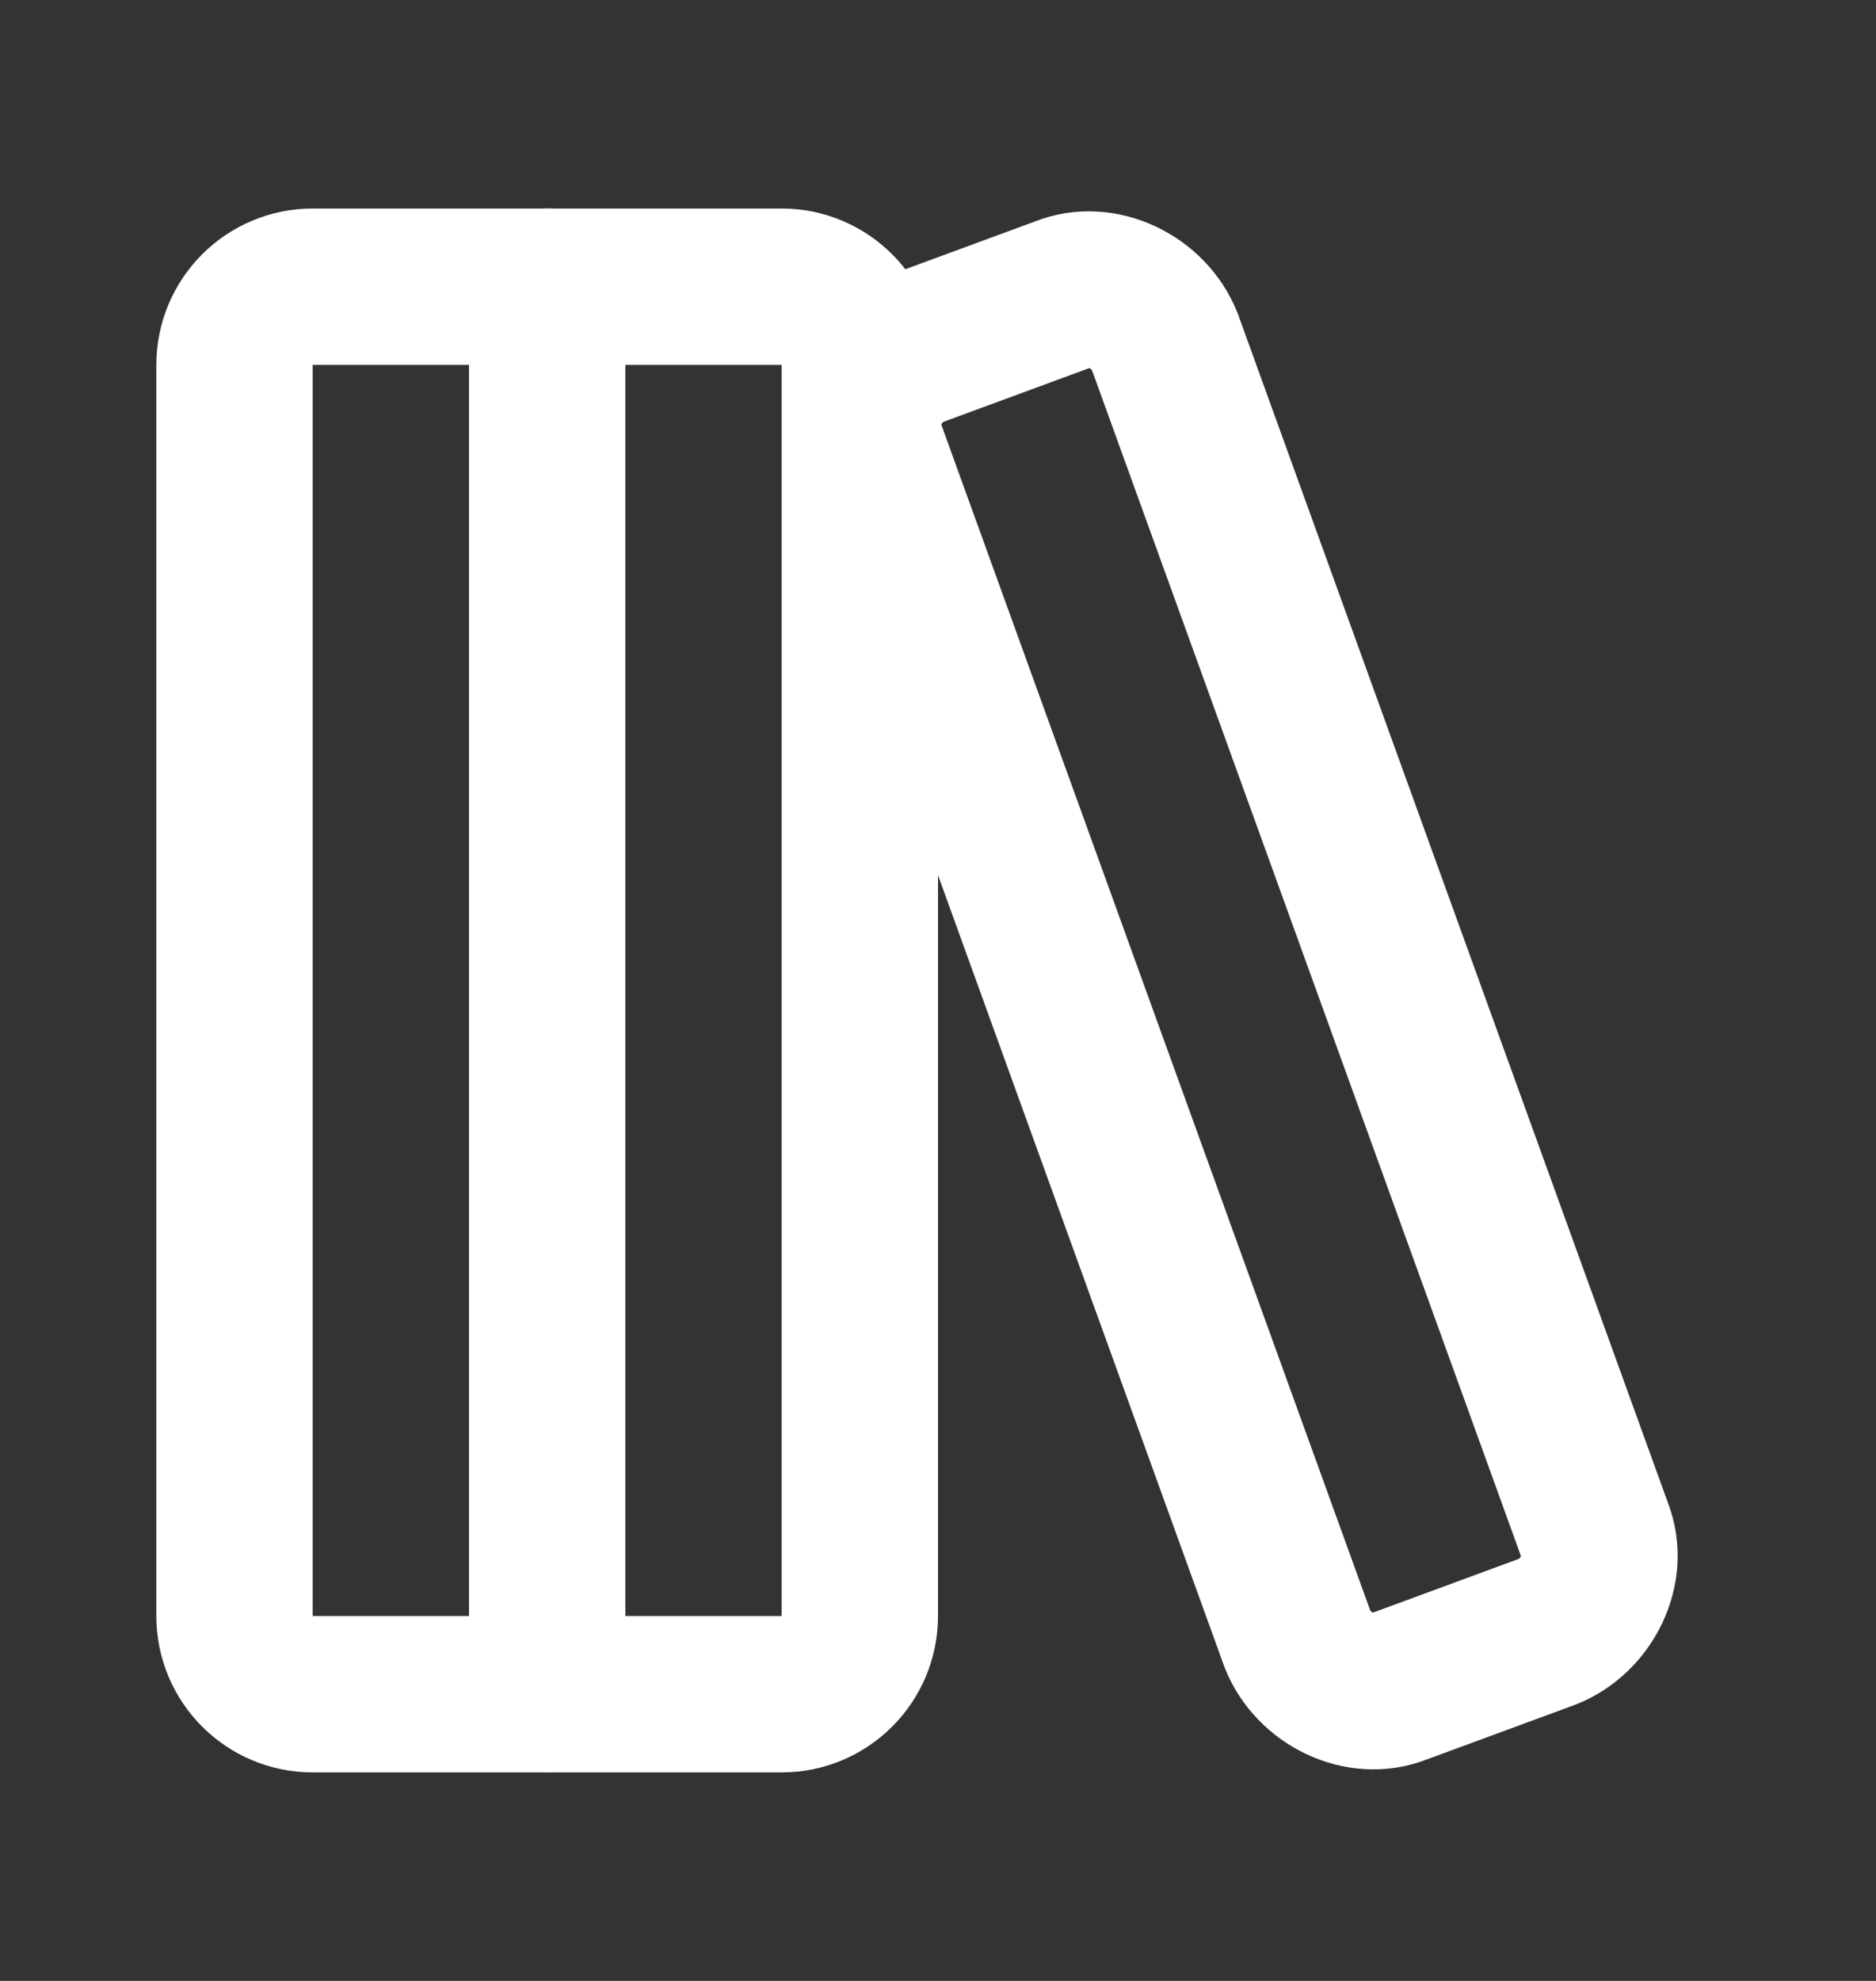 <svg width="18" height="19" viewBox="0 0 18 19" fill="none" xmlns="http://www.w3.org/2000/svg">
<rect x="0" y="0" width="18" height="19" fill="#333333" stroke="none"/>
<path d="M7.5 2.75H3C2.586 2.75 2.25 3.086 2.25 3.5V15.5C2.25 15.914 2.586 16.25 3 16.25H7.5C7.914 16.25 8.25 15.914 8.25 15.5V3.5C8.25 3.086 7.914 2.75 7.5 2.75Z" stroke="white" stroke-width="1.5" stroke-linecap="round" stroke-linejoin="round"/>
<path d="M5.25 2.75V16.25" stroke="white" stroke-width="1.5" stroke-linecap="round" stroke-linejoin="round"/>
<path d="M15.3 14.674C15.45 15.049 15.225 15.499 14.85 15.649L13.425 16.174C13.05 16.324 12.6 16.099 12.45 15.724L8.325 4.324C8.175 3.949 8.4 3.499 8.775 3.349L10.2 2.824C10.575 2.674 11.025 2.899 11.175 3.274L15.3 14.674Z" stroke="white" stroke-width="1.5" stroke-linecap="round" stroke-linejoin="round"/>
</svg>
